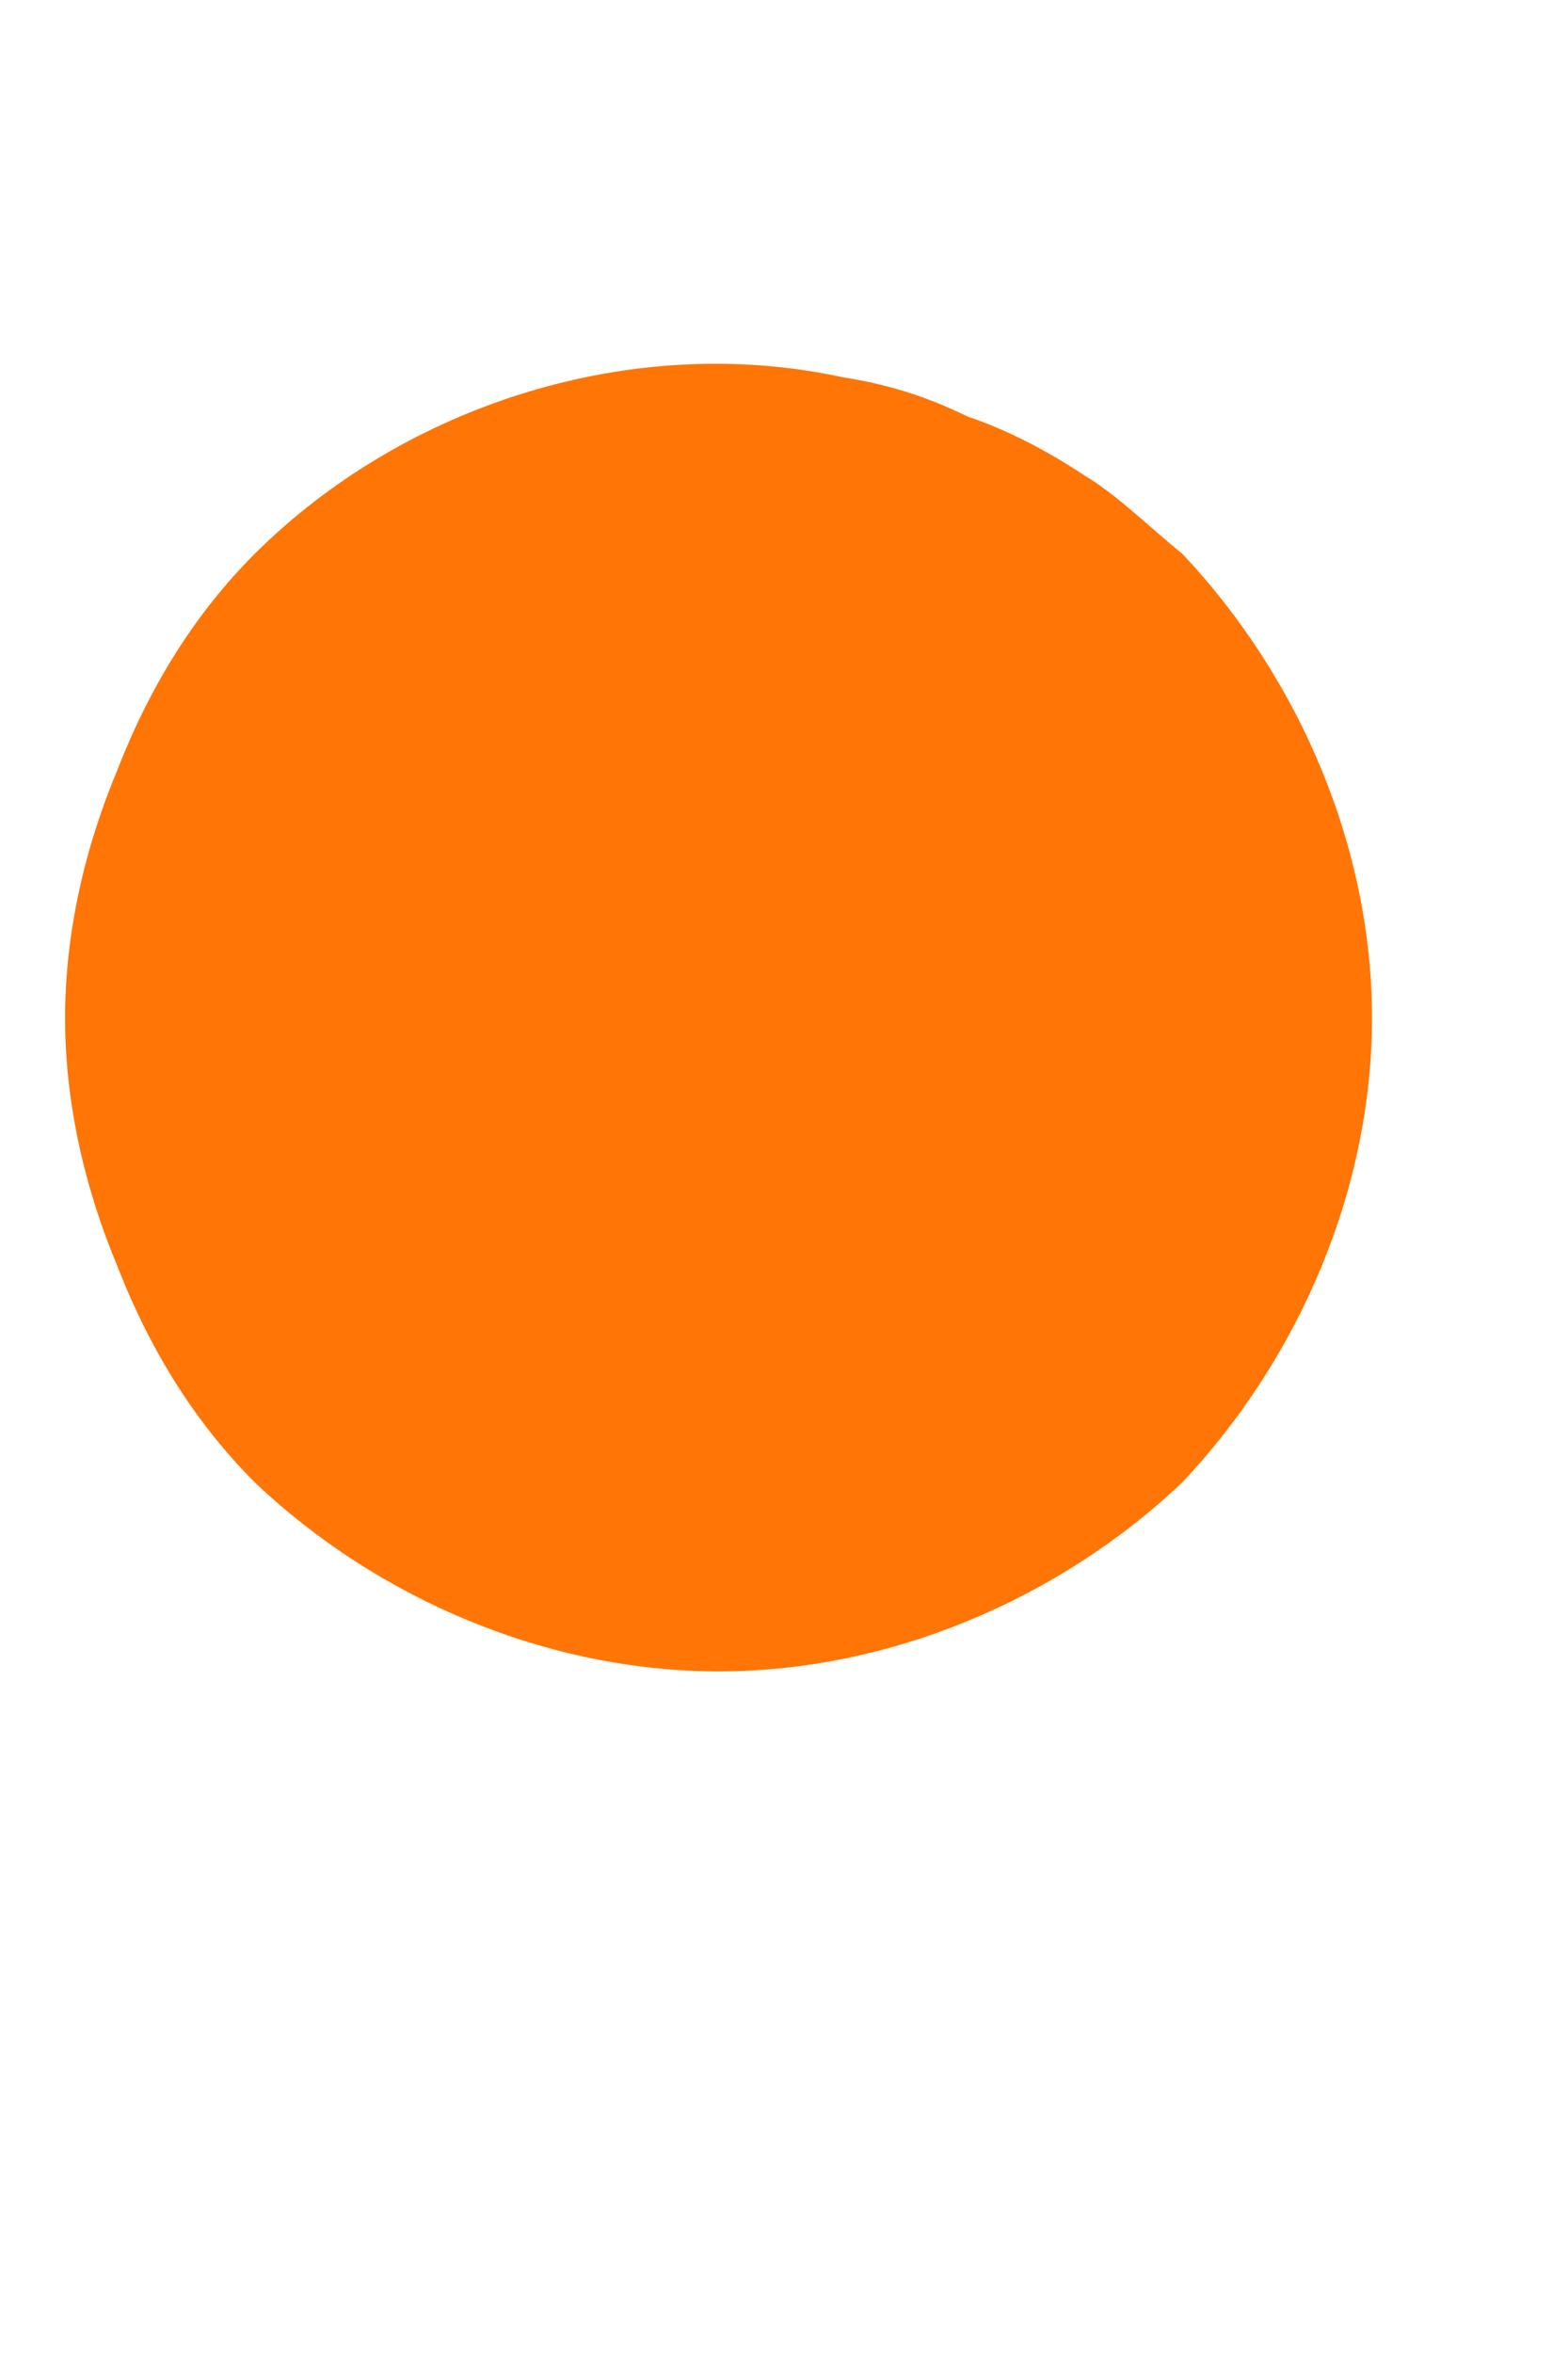 <?xml version="1.0" encoding="UTF-8" standalone="no"?><svg width='2' height='3' viewBox='0 0 2 3' fill='none' xmlns='http://www.w3.org/2000/svg'>
<path d='M0.917 2.131C0.7 2.131 0.483 2.04 0.325 1.89C0.25 1.815 0.192 1.723 0.15 1.615C0.108 1.515 0.083 1.406 0.083 1.298C0.083 1.19 0.108 1.081 0.15 0.981C0.192 0.873 0.25 0.781 0.325 0.706C0.517 0.515 0.808 0.423 1.075 0.481C1.133 0.49 1.183 0.506 1.234 0.531C1.284 0.548 1.333 0.573 1.383 0.606C1.425 0.631 1.467 0.673 1.508 0.706C1.658 0.865 1.75 1.081 1.75 1.298C1.75 1.515 1.658 1.731 1.508 1.89C1.35 2.04 1.133 2.131 0.917 2.131Z' fill='#FF7506'/>
</svg>
